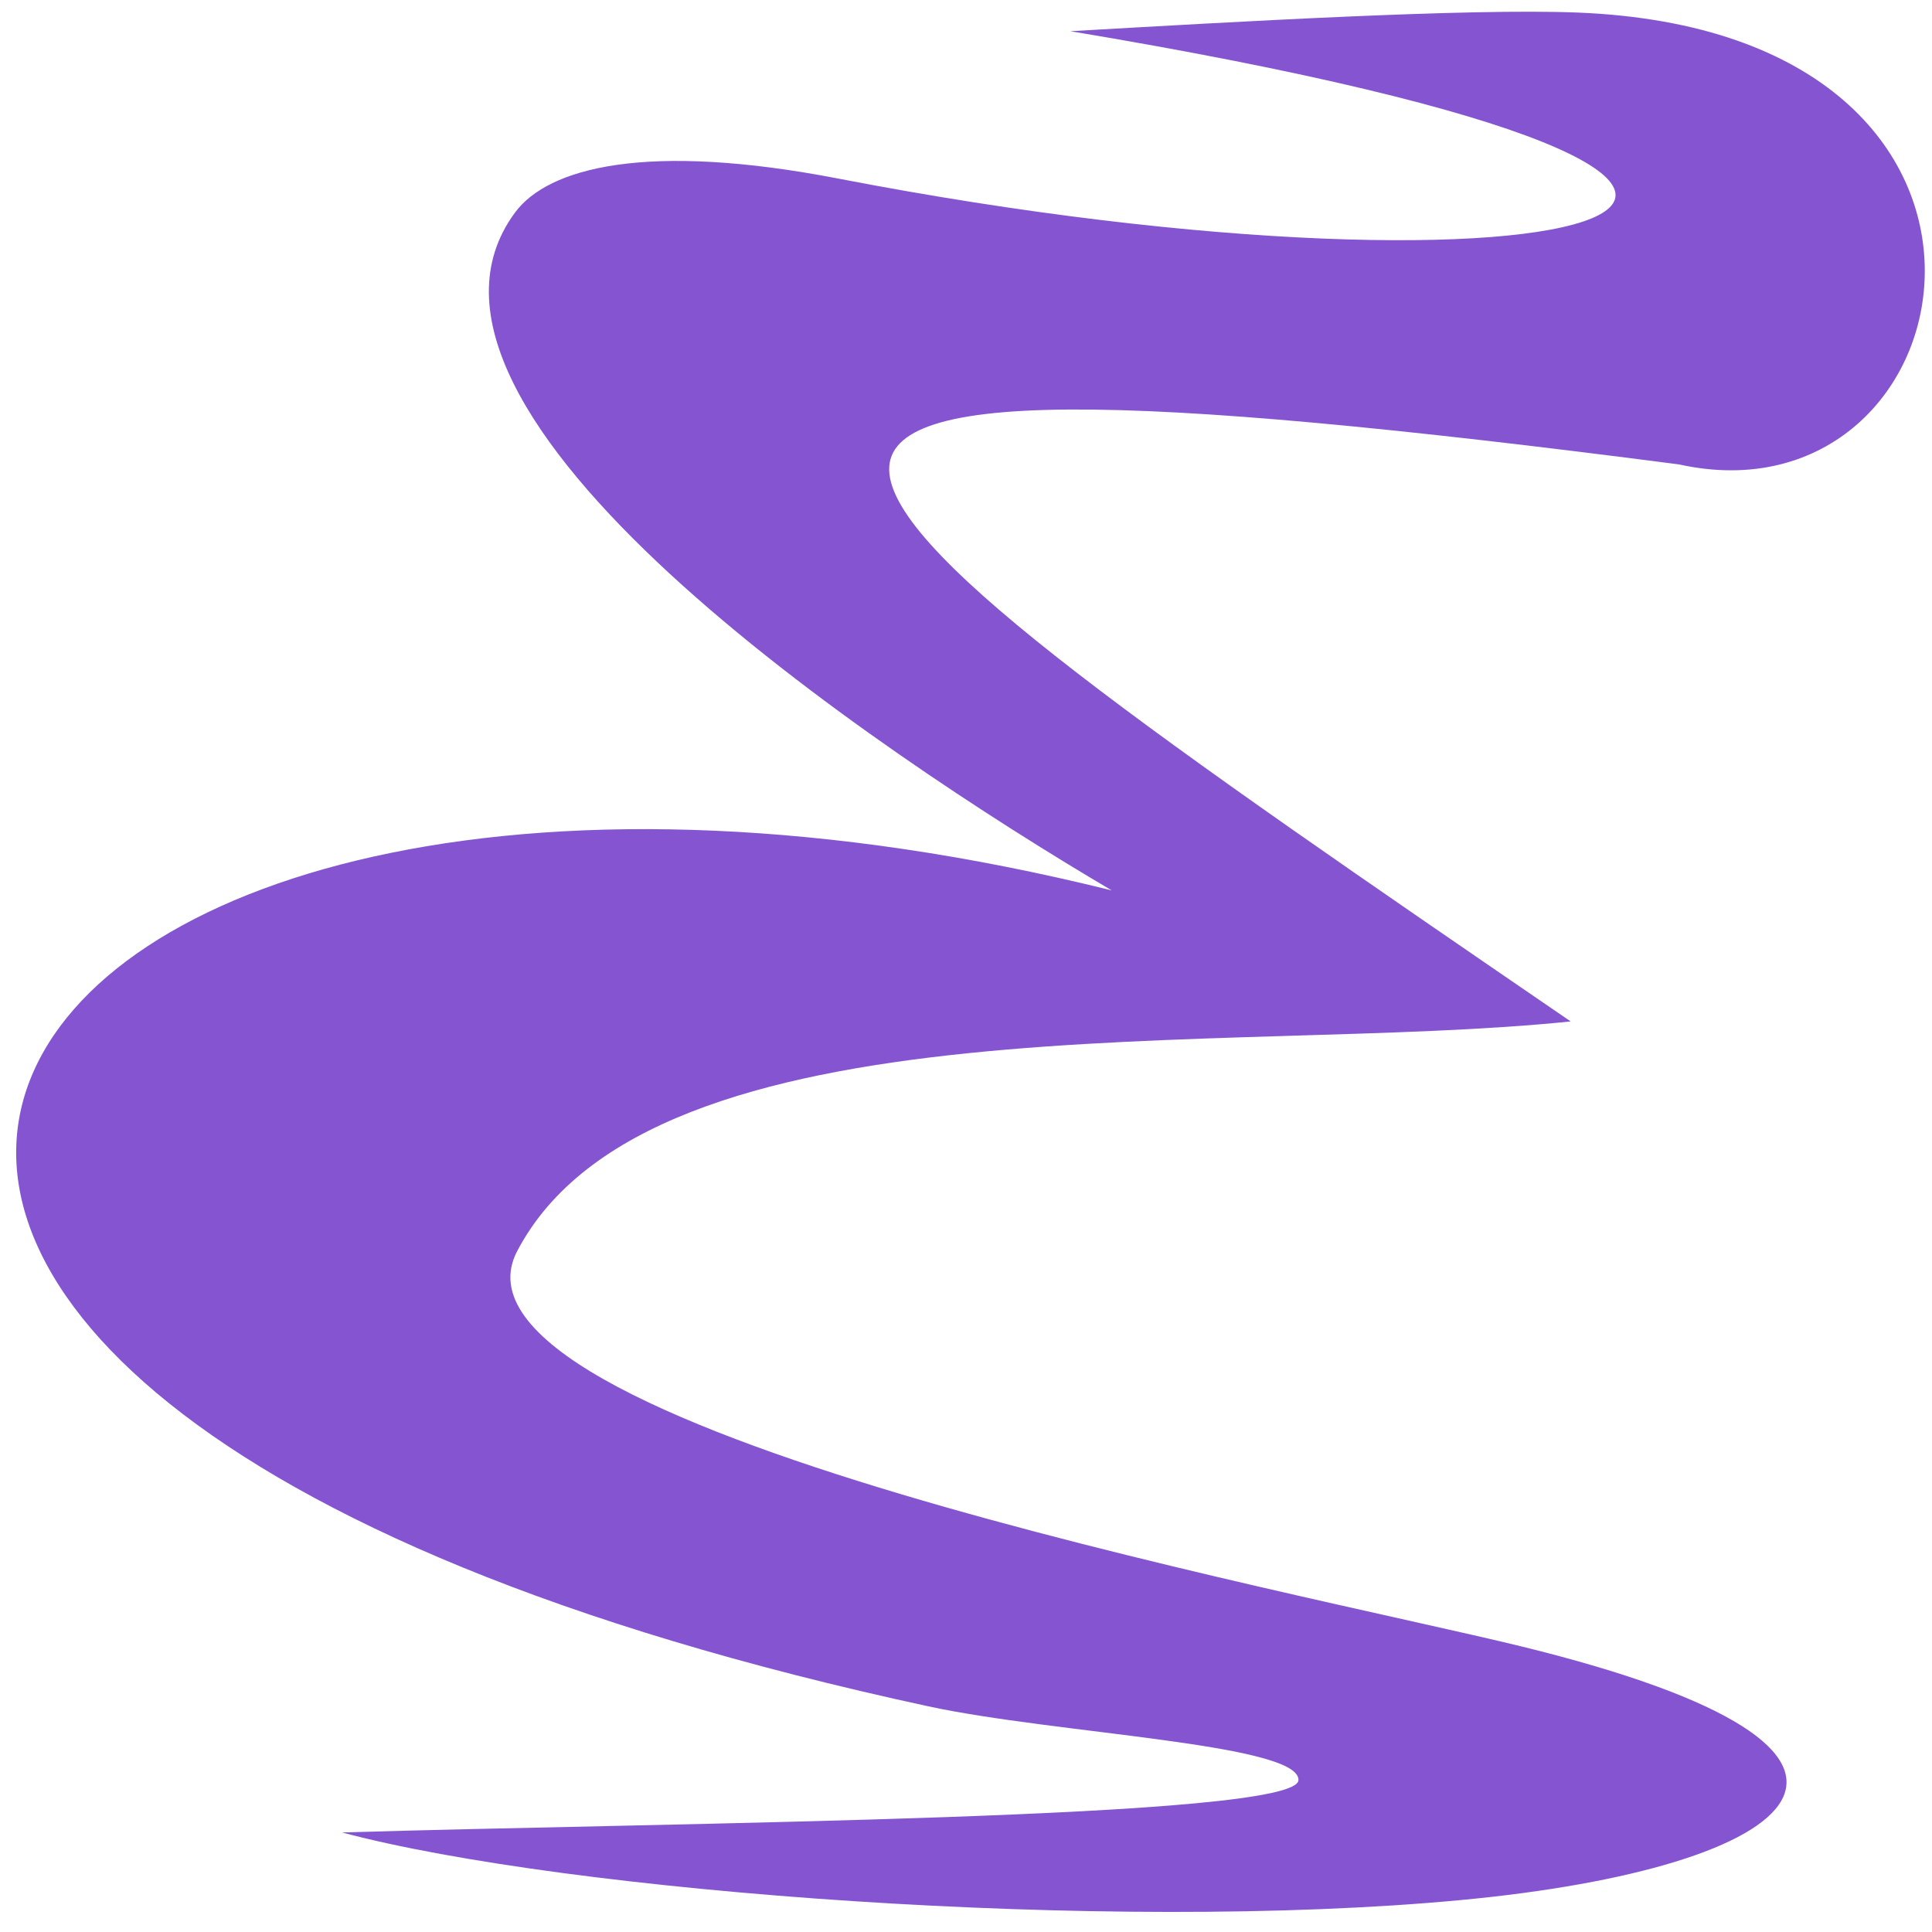 <?xml version="1.0" encoding="UTF-8" standalone="no"?>
<svg
   xmlns:dc="http://purl.org/dc/elements/1.1/"
   xmlns:cc="http://creativecommons.org/ns#"
   xmlns:rdf="http://www.w3.org/1999/02/22-rdf-syntax-ns#"
   xmlns:svg="http://www.w3.org/2000/svg"
   xmlns="http://www.w3.org/2000/svg"
   xmlns:sodipodi="http://sodipodi.sourceforge.net/DTD/sodipodi-0.dtd"
   xmlns:inkscape="http://www.inkscape.org/namespaces/inkscape"
   viewBox="0 0 48 48"
   id="svg2"
   version="1.1"
   inkscape:version="0.91 r13725"
   sodipodi:docname="emacs.svg">
  <sodipodi:namedview
     pagecolor="#ffffff"
     bordercolor="#666666"
     borderopacity="1"
     objecttolerance="10"
     gridtolerance="10"
     guidetolerance="10"
     inkscape:pageopacity="0"
     inkscape:pageshadow="2"
     inkscape:window-width="1280"
     inkscape:window-height="694"
     id="namedview27"
     showgrid="false"
     inkscape:zoom="4.9166667"
     inkscape:cx="24"
     inkscape:cy="24"
     inkscape:window-x="0"
     inkscape:window-y="0"
     inkscape:window-maximized="1"
     inkscape:current-layer="svg2" />
  <defs
     id="defs4">
    <linearGradient
       gradientUnits="userSpaceOnUse"
       y2="517.8"
       x2="0"
       y1="545.8"
       id="linearGradient6">
      <stop
         stop-color="#3889e9"
         id="stop8" />
      <stop
         offset="1"
         stop-color="#5ea5fb"
         id="stop10" />
    </linearGradient>
    <linearGradient
       y2="518.14"
       x2="0"
       y1="545.14"
       gradientUnits="userSpaceOnUse"
       id="0">
      <stop
         stop-color="#7e19bf"
         id="stop13" />
      <stop
         offset="1"
         stop-color="#bd30fa"
         id="stop15" />
    </linearGradient>
  </defs>
  <path
     style="fill:#7137c8;fill-opacity:0.855"
     inkscape:connector-curvature="0"
     id="path25"
     d="M 26.591,0.775 C 50.309,4.727 39.322,8.008 20.833,4.438 16.057,3.515 13.615,4.166 12.793,5.284 9.157,10.223 21.761,18.669 27.621,22.122 -0.837,15.059 -13.834,34.423 23.064,42.393 c 3.156,0.682 9.211,0.926 9.196,1.831 -0.002,0.973 -15.557,1.054 -23.762,1.303 5.596,1.49 19.052,2.504 27.801,1.679 8.504,-0.801 12.218,-3.676 1.493,-6.303 C 32.257,39.548 10.563,35.451 12.848,31.086 16.187,24.712 30.616,26.248 39.023,25.377 18.354,11.23 13.665,7.897 41.713,11.538 49.051,13.16 51.502,0.8 39.193,0.312 36.482,0.204 30.694,0.54 26.598,0.775" />
</svg>
